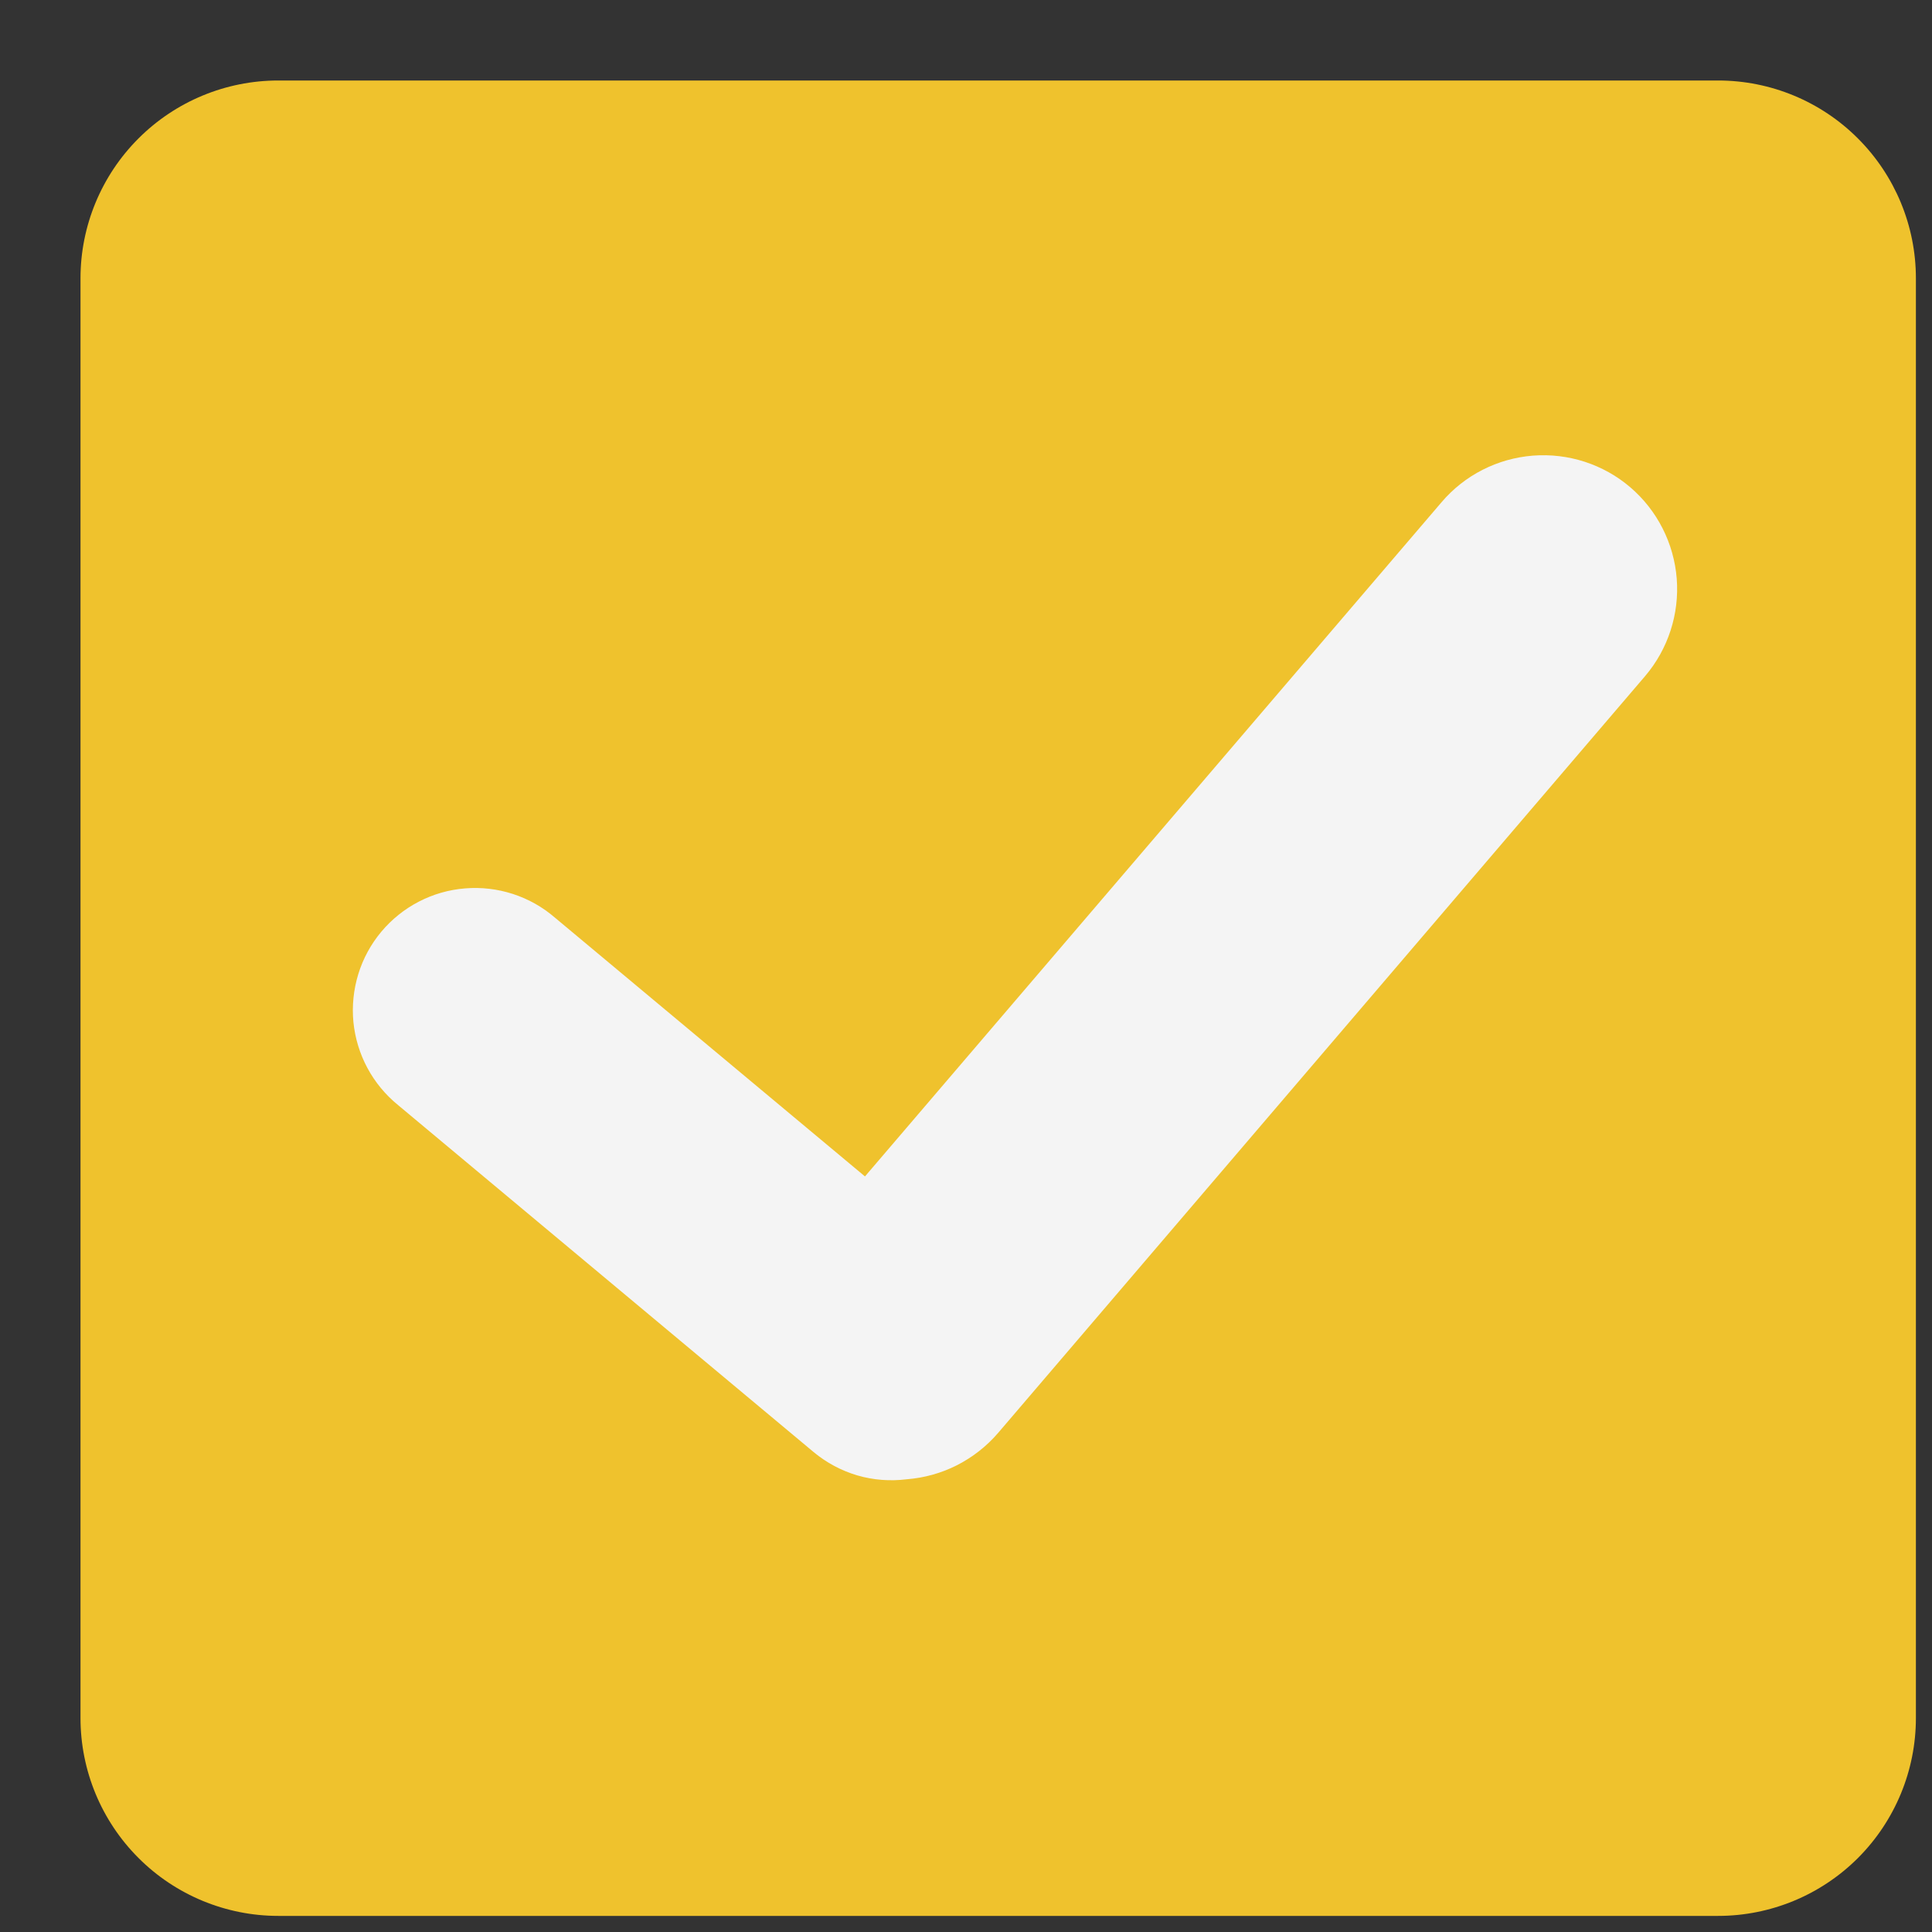 <svg width="24" height="24" viewBox="0 0 24 24" fill="none" xmlns="http://www.w3.org/2000/svg">
<rect x="0" y="0" width="24" height="24" fill="#333333" stroke="none"/>
<path d="M23.8 21.342C23.8 21.994 23.541 22.619 23.081 23.08C22.62 23.541 21.995 23.8 21.343 23.8H3.457C2.806 23.8 2.18 23.541 1.72 23.08C1.259 22.619 1 21.994 1 21.342L1 3.457C1 2.806 1.259 2.181 1.72 1.72C2.181 1.259 2.806 1 3.457 1L21.343 1C21.995 1 22.62 1.259 23.08 1.72C23.541 2.181 23.8 2.806 23.8 3.457V21.342Z" fill="#EFC22D"/>
<path d="M20.253 6.054C19.918 5.767 19.482 5.626 19.042 5.66C18.602 5.695 18.194 5.902 17.908 6.238L10.745 14.614L6.892 11.398C6.739 11.266 6.562 11.167 6.371 11.105C6.179 11.043 5.977 11.019 5.777 11.036C5.576 11.052 5.381 11.108 5.202 11.201C5.024 11.293 4.865 11.421 4.736 11.575C4.607 11.73 4.51 11.908 4.451 12.1C4.392 12.293 4.371 12.495 4.39 12.695C4.41 12.895 4.469 13.09 4.564 13.267C4.659 13.444 4.789 13.601 4.945 13.728L10.107 18.038C10.267 18.171 10.451 18.269 10.65 18.328C10.849 18.386 11.058 18.402 11.264 18.376C11.482 18.359 11.694 18.3 11.889 18.201C12.084 18.101 12.258 17.965 12.4 17.799L20.436 8.399C20.722 8.063 20.863 7.627 20.829 7.188C20.794 6.748 20.587 6.34 20.252 6.053" fill="#F4F4F4"/>
</svg>
